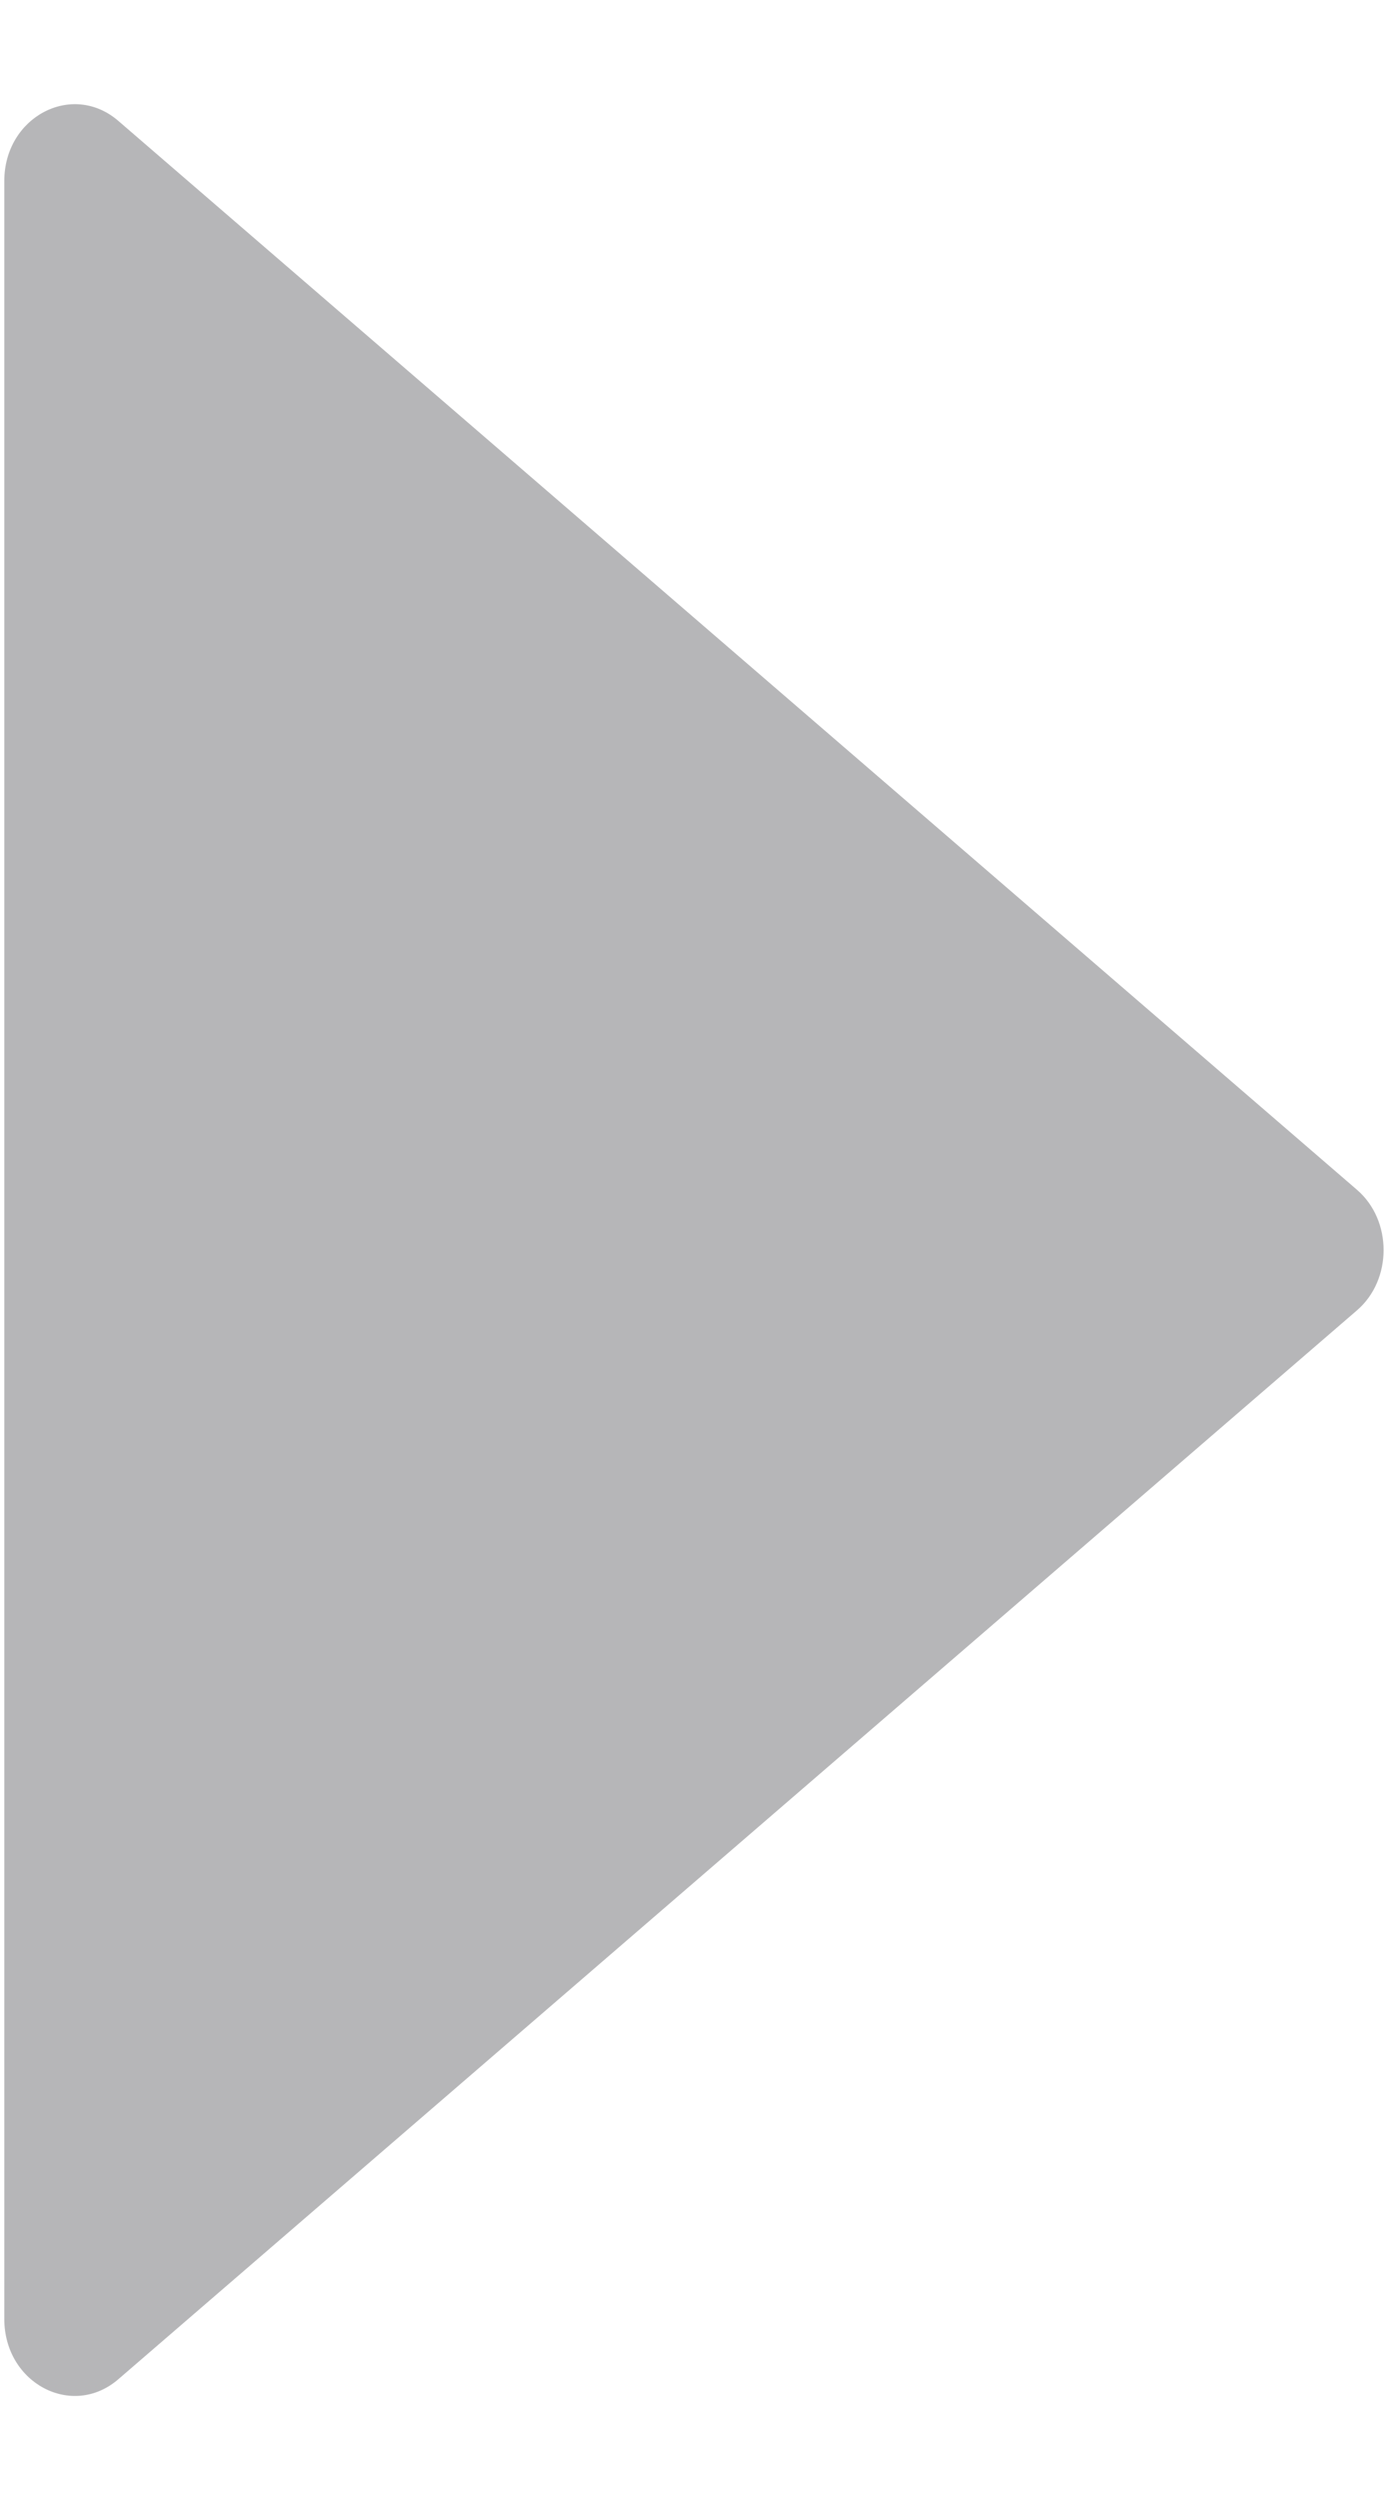 <svg width="10" height="18" viewBox="0 0 10 18" fill="none" xmlns="http://www.w3.org/2000/svg">
<path d="M9.777 8.567L0.852 0.87C0.519 0.584 0.031 0.842 0.031 1.303V16.697C0.031 17.159 0.519 17.417 0.852 17.131L9.777 9.434C10.032 9.214 10.032 8.787 9.777 8.567Z" fill="#B6B6B8"/>
</svg>
